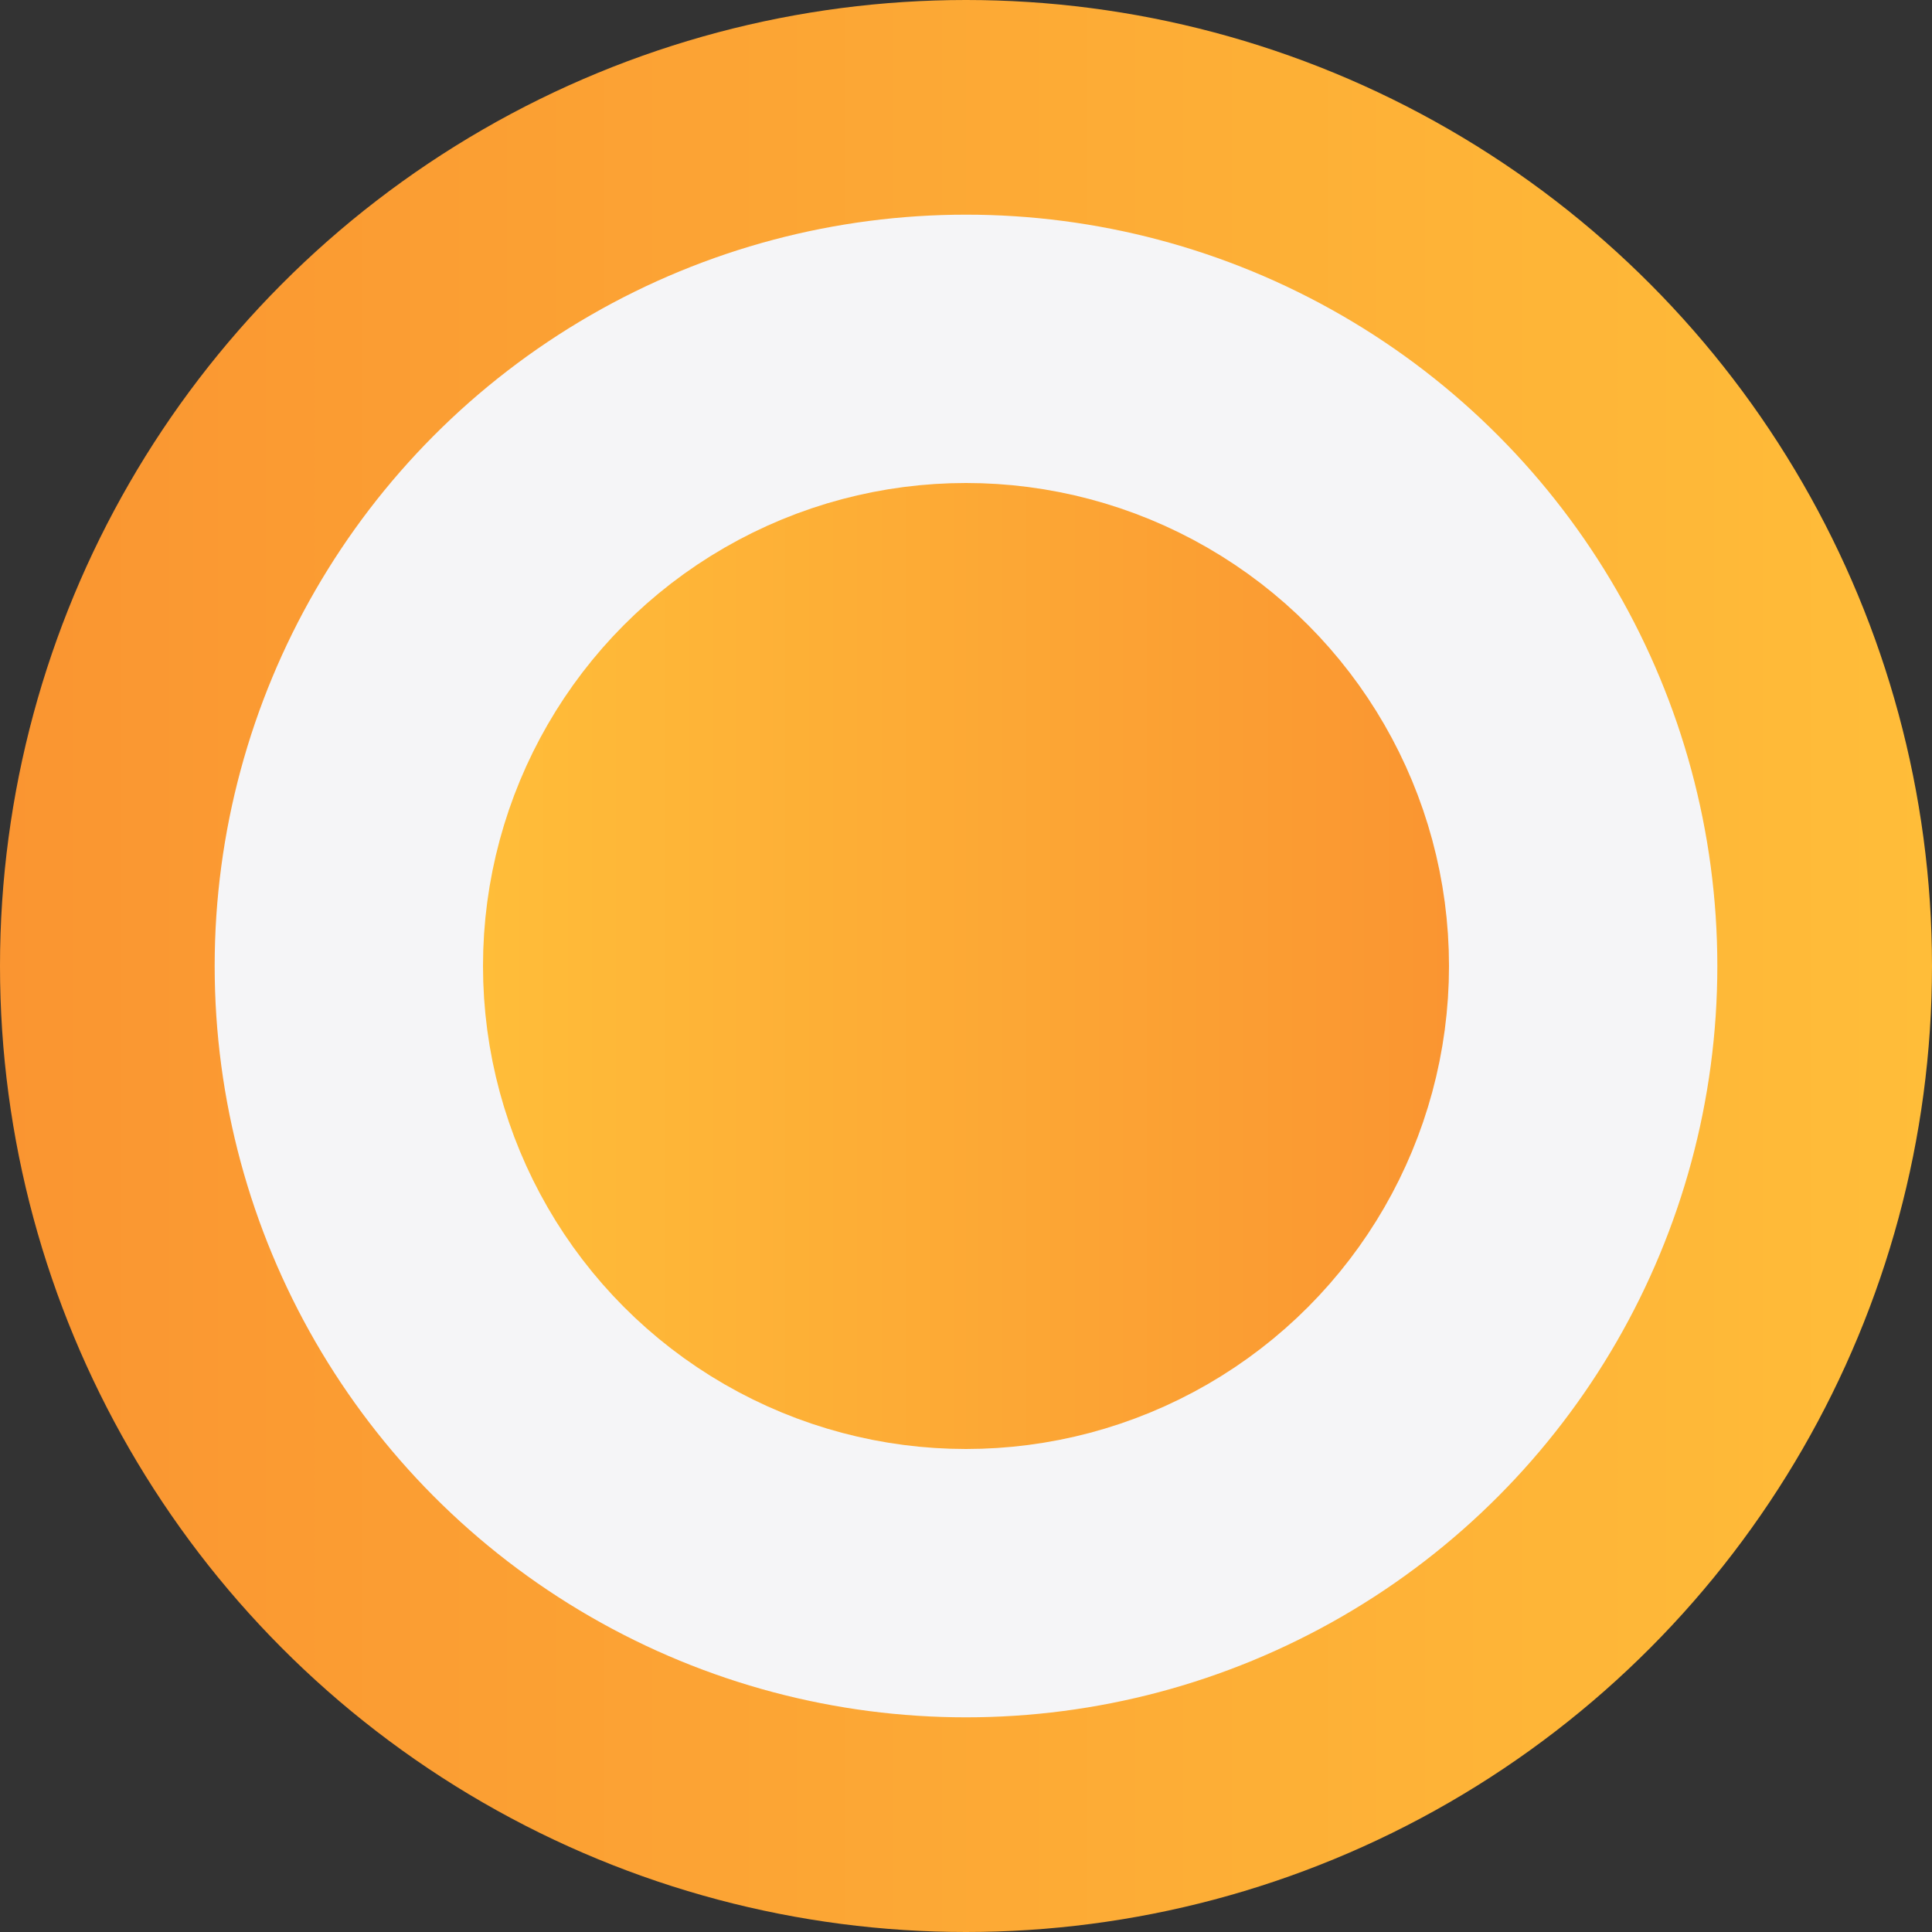 <svg width="18" height="18" viewBox="0 0 18 18" fill="none" xmlns="http://www.w3.org/2000/svg">
<rect x="0" y="0" width="18" height="18" fill="#333333" stroke="none"/>
<circle cx="9" cy="9" r="8" transform="matrix(-1 0 0 1 18 0)" fill="#F5F5F7" stroke="url(#paint0_linear_1_14026)" stroke-width="2"/>
<circle cx="9" cy="9" r="3.5" fill="url(#paint1_linear_1_14026)" stroke="url(#paint2_linear_1_14026)" stroke-width="2"/>
<defs>
<linearGradient id="paint0_linear_1_14026" x1="5.94353e-08" y1="9" x2="18" y2="9" gradientUnits="userSpaceOnUse">
<stop stop-color="#FFBD39"/>
<stop offset="1" stop-color="#FA9531"/>
<stop offset="1" stop-color="#FA9531"/>
</linearGradient>
<linearGradient id="paint1_linear_1_14026" x1="4.5" y1="9" x2="13.5" y2="9" gradientUnits="userSpaceOnUse">
<stop stop-color="#FFBD39"/>
<stop offset="1" stop-color="#FA9531"/>
<stop offset="1" stop-color="#FA9531"/>
</linearGradient>
<linearGradient id="paint2_linear_1_14026" x1="4.5" y1="9" x2="13.5" y2="9" gradientUnits="userSpaceOnUse">
<stop stop-color="#FFBD39"/>
<stop offset="1" stop-color="#FA9531"/>
<stop offset="1" stop-color="#FA9531"/>
</linearGradient>
</defs>
</svg>
